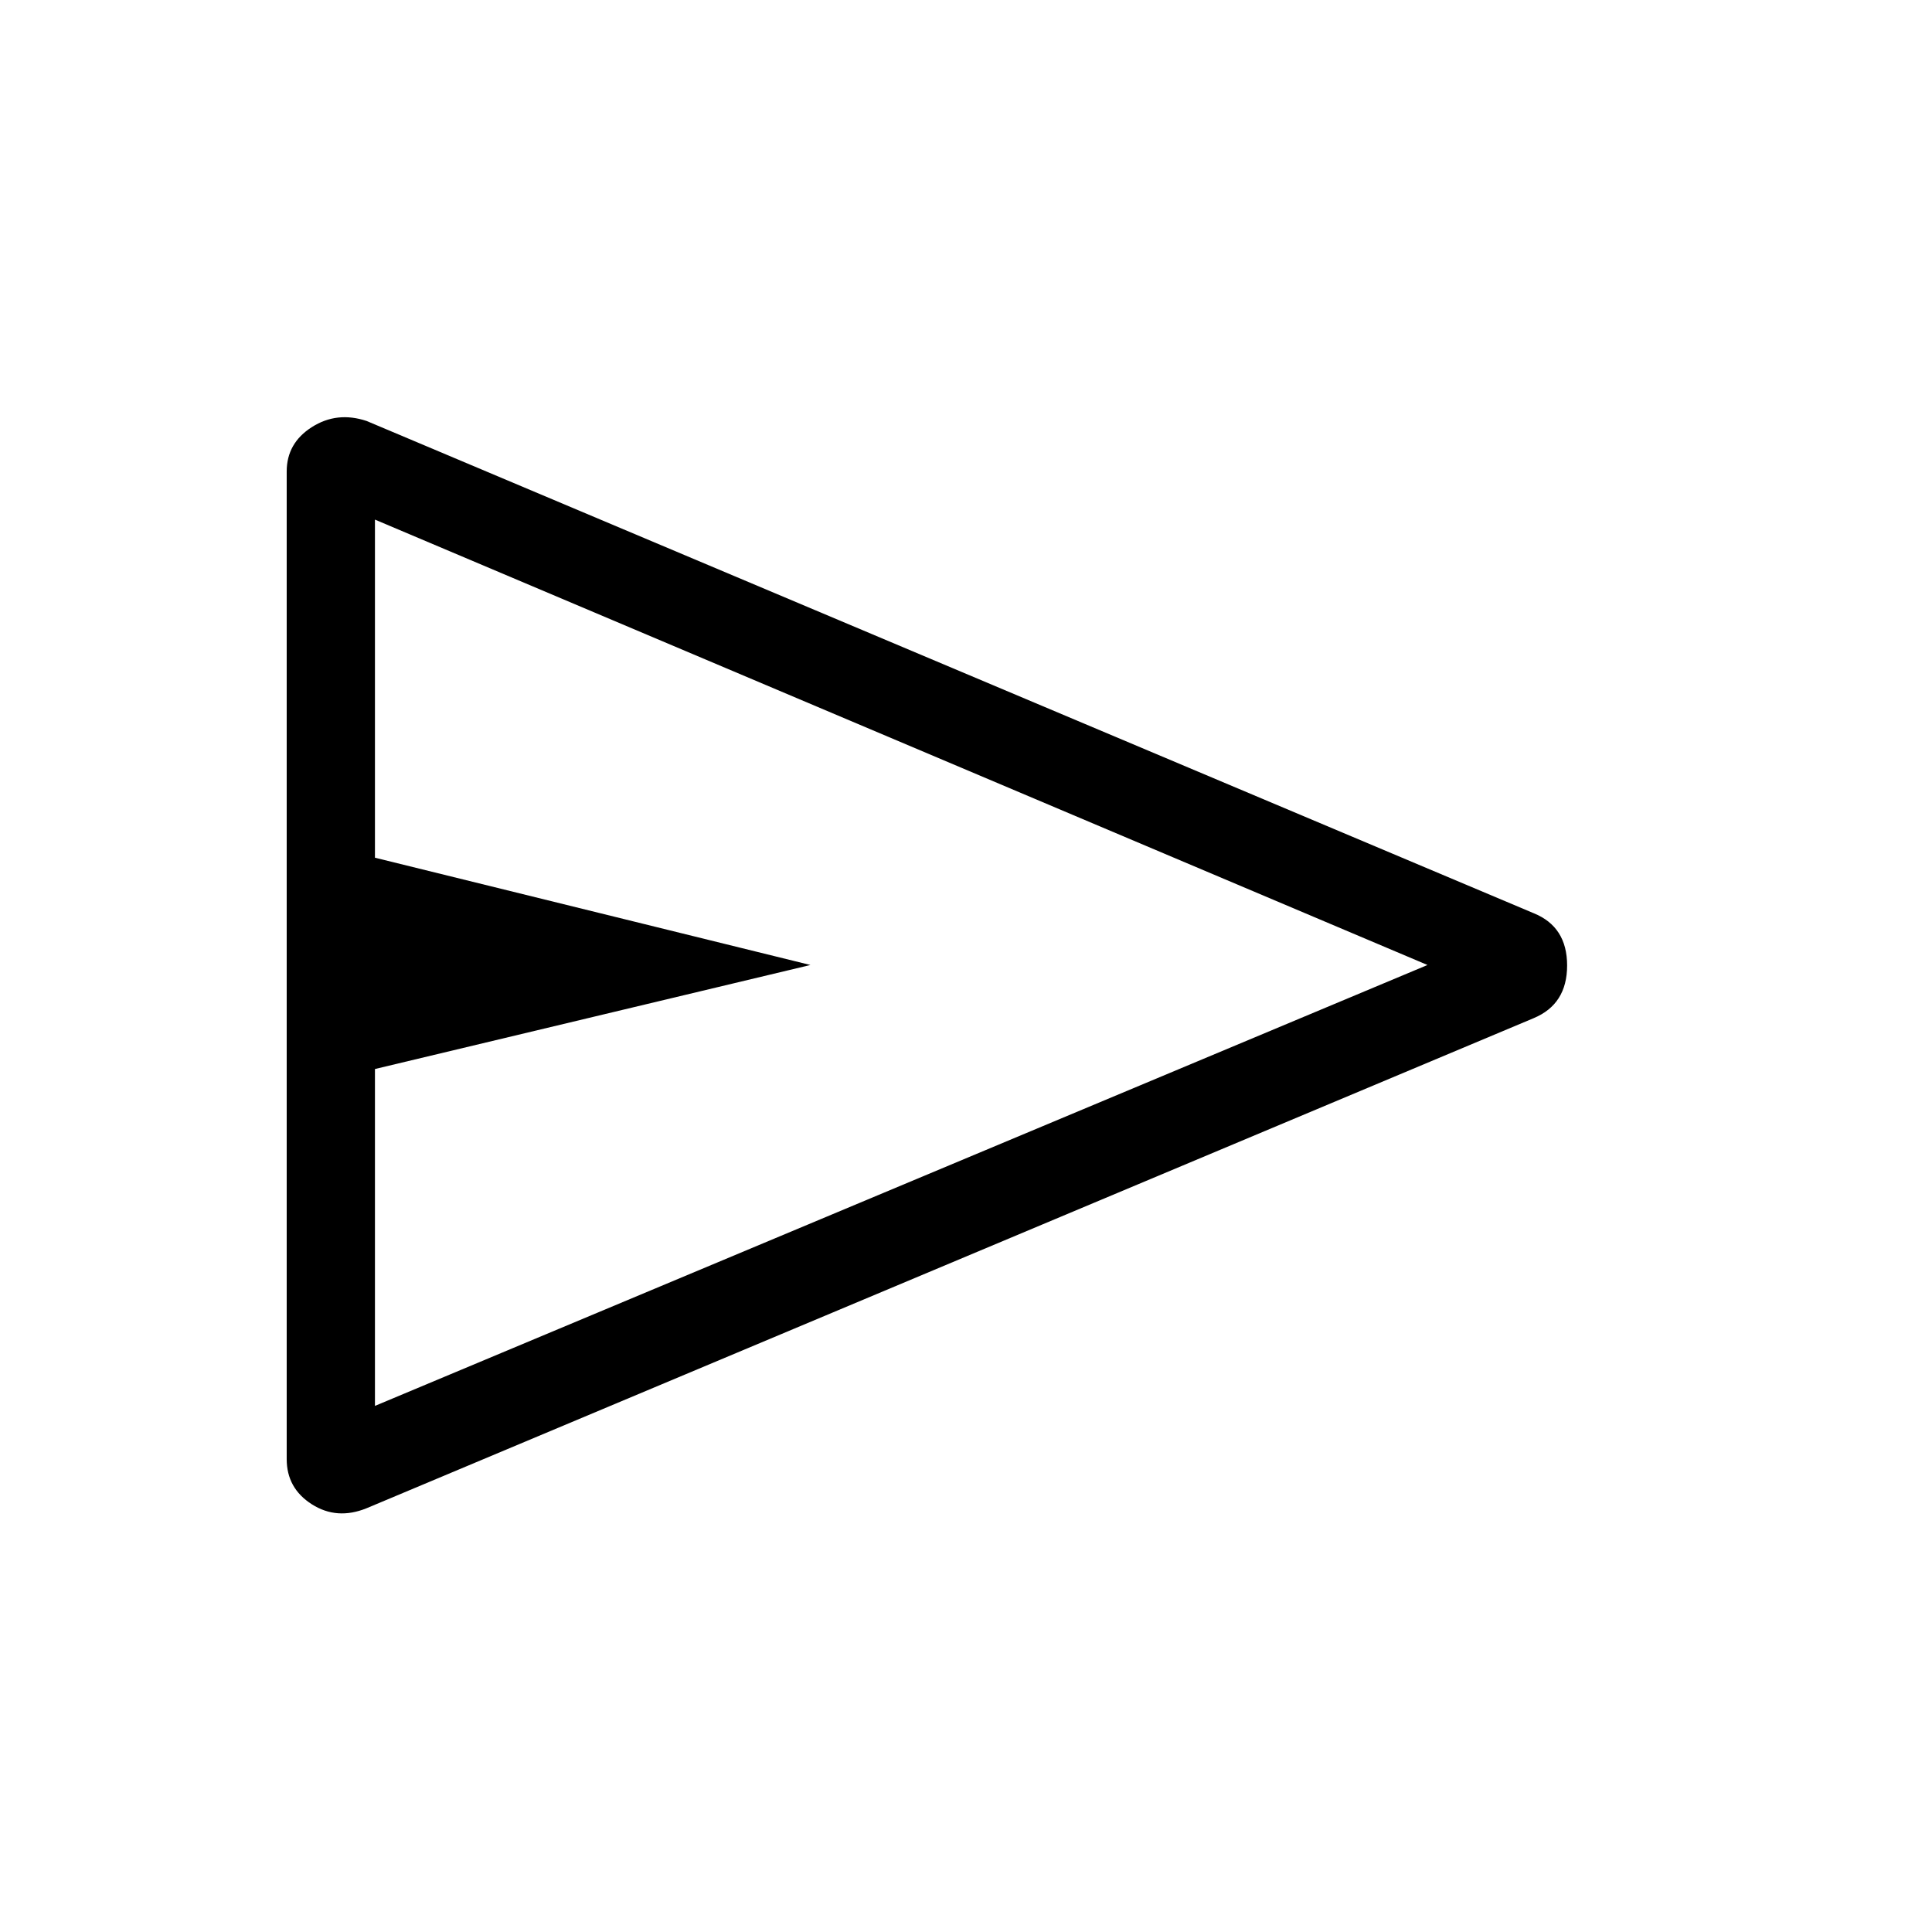 <svg xmlns="http://www.w3.org/2000/svg" height="48" viewBox="0 -960 960 960" width="48"><path d="m762.07-454.08-579.88 243.5q-14.75 6-27.24-1.95-12.49-7.96-12.49-22.44v-490.75q0-14.1 12.49-22.05 12.49-7.96 27.24-3.04l579.88 244.58q16.62 6.71 16.62 25.97 0 19.26-16.62 26.18ZM186.31-261.42l523-219.08-523-221.31v168l216.38 53.31-216.38 51.69v167.39Zm0 0v-440.39 440.39Z"/></svg>